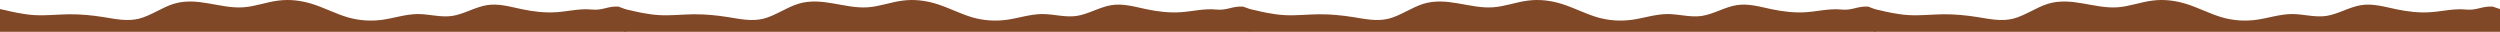 <svg width="3591" height="46" viewBox="0 0 3591 46" fill="none" xmlns="http://www.w3.org/2000/svg">
<path d="M897 13L904.8 14.681C913.2 16.681 929.8 20.681 946.5 21.681C963.2 22.681 979.8 20.681 996.5 20.481C1013.2 20.381 1029.8 21.981 1046.5 24.681C1063.2 27.381 1079.8 30.981 1096.5 26.881C1113.2 22.681 1129.8 10.681 1146.5 5.481C1163.2 0.381 1179.8 1.981 1196.5 4.881C1213.2 7.681 1229.8 11.681 1246.5 10.481C1263.2 9.381 1279.8 2.981 1296.5 0.881C1313.2 -1.319 1329.8 0.681 1346.5 5.981C1363.2 11.381 1379.8 19.981 1396.5 24.881C1413.2 29.681 1429.8 30.681 1446.5 28.381C1463.2 25.981 1479.8 20.381 1496.5 20.181C1513.2 19.981 1529.8 25.381 1546.5 22.881C1563.2 20.381 1579.8 9.981 1596.5 7.381C1613.2 4.681 1629.8 9.681 1646.5 13.181C1663.2 16.681 1679.8 18.681 1696.5 17.481C1713.2 16.381 1729.8 11.981 1746.5 13.681C1763.2 15.381 1769.5 8.5 1785.5 9.5L1796 13.203V45.681H1788.2C1779.8 45.681 1763.2 45.681 1746.5 45.681C1729.8 45.681 1713.2 45.681 1696.5 45.681C1679.8 45.681 1663.2 45.681 1646.5 45.681C1629.8 45.681 1613.2 45.681 1596.5 45.681C1579.8 45.681 1563.2 45.681 1546.5 45.681C1529.8 45.681 1513.2 45.681 1496.5 45.681C1479.8 45.681 1463.2 45.681 1446.5 45.681C1429.8 45.681 1413.2 45.681 1396.5 45.681C1379.8 45.681 1363.2 45.681 1346.5 45.681C1329.8 45.681 1313.2 45.681 1296.5 45.681C1279.8 45.681 1263.2 45.681 1246.5 45.681C1229.8 45.681 1213.2 45.681 1196.5 45.681C1179.8 45.681 1163.2 45.681 1146.5 45.681C1129.8 45.681 1113.2 45.681 1096.5 45.681C1079.8 45.681 1063.2 45.681 1046.5 45.681C1029.8 45.681 1013.2 45.681 996.5 45.681C979.8 45.681 963.2 45.681 946.5 45.681C929.8 45.681 913.2 45.681 904.8 45.681H897L897 13Z" fill="#814827"/>
<path d="M0 13L7.8 14.681C16.2 16.681 32.8 20.681 49.5 21.681C66.2 22.681 82.8 20.681 99.5 20.481C116.2 20.381 132.8 21.981 149.5 24.681C166.2 27.381 182.8 30.981 199.5 26.881C216.2 22.681 232.8 10.681 249.5 5.481C266.2 0.381 282.8 1.981 299.5 4.881C316.2 7.681 332.8 11.681 349.5 10.481C366.2 9.381 382.8 2.981 399.5 0.881C416.2 -1.319 432.8 0.681 449.5 5.981C466.2 11.381 482.8 19.981 499.5 24.881C516.2 29.681 532.8 30.681 549.5 28.381C566.2 25.981 582.8 20.381 599.5 20.181C616.2 19.981 632.8 25.381 649.5 22.881C666.2 20.381 682.8 9.981 699.5 7.381C716.2 4.681 732.8 9.681 749.5 13.181C766.2 16.681 782.8 18.681 799.5 17.481C816.2 16.381 832.8 11.981 849.5 13.681C866.2 15.381 872.5 8.5 888.5 9.5L899 13.5V45.681H891.2C882.8 45.681 866.2 45.681 849.5 45.681C832.8 45.681 816.2 45.681 799.5 45.681C782.8 45.681 766.2 45.681 749.5 45.681C732.8 45.681 716.2 45.681 699.5 45.681C682.8 45.681 666.2 45.681 649.5 45.681C632.8 45.681 616.2 45.681 599.5 45.681C582.8 45.681 566.2 45.681 549.5 45.681C532.8 45.681 516.2 45.681 499.5 45.681C482.8 45.681 466.2 45.681 449.5 45.681C432.8 45.681 416.2 45.681 399.5 45.681C382.8 45.681 366.2 45.681 349.5 45.681C332.8 45.681 316.2 45.681 299.5 45.681C282.8 45.681 266.2 45.681 249.5 45.681C232.8 45.681 216.2 45.681 199.5 45.681C182.8 45.681 166.2 45.681 149.5 45.681C132.8 45.681 116.2 45.681 99.5 45.681C82.8 45.681 66.2 45.681 49.5 45.681C32.8 45.681 16.2 45.681 7.8 45.681H0L0 13Z" fill="#814827"/>
<path d="M2692 13L2699.8 14.681C2708.2 16.681 2724.8 20.681 2741.5 21.681C2758.2 22.681 2774.8 20.681 2791.5 20.481C2808.2 20.381 2824.8 21.981 2841.5 24.681C2858.2 27.381 2874.8 30.981 2891.5 26.881C2908.2 22.681 2924.8 10.681 2941.5 5.481C2958.2 0.381 2974.8 1.981 2991.5 4.881C3008.2 7.681 3024.8 11.681 3041.5 10.481C3058.2 9.381 3074.8 2.981 3091.5 0.881C3108.2 -1.319 3124.8 0.681 3141.5 5.981C3158.2 11.381 3174.8 19.981 3191.5 24.881C3208.2 29.681 3224.8 30.681 3241.5 28.381C3258.2 25.981 3274.8 20.381 3291.5 20.181C3308.2 19.981 3324.8 25.381 3341.5 22.881C3358.2 20.381 3374.8 9.981 3391.5 7.381C3408.2 4.681 3424.8 9.681 3441.5 13.181C3458.2 16.681 3474.8 18.681 3491.5 17.481C3508.2 16.381 3524.8 11.981 3541.5 13.681C3558.2 15.381 3564.5 8.5 3580.5 9.5L3591 13V45.681H3583.2C3574.8 45.681 3558.2 45.681 3541.5 45.681C3524.8 45.681 3508.2 45.681 3491.5 45.681C3474.8 45.681 3458.2 45.681 3441.5 45.681C3424.8 45.681 3408.2 45.681 3391.5 45.681C3374.8 45.681 3358.2 45.681 3341.5 45.681C3324.8 45.681 3308.2 45.681 3291.5 45.681C3274.8 45.681 3258.2 45.681 3241.5 45.681C3224.8 45.681 3208.2 45.681 3191.5 45.681C3174.8 45.681 3158.2 45.681 3141.5 45.681C3124.8 45.681 3108.2 45.681 3091.5 45.681C3074.8 45.681 3058.2 45.681 3041.5 45.681C3024.8 45.681 3008.2 45.681 2991.5 45.681C2974.8 45.681 2958.2 45.681 2941.5 45.681C2924.8 45.681 2908.2 45.681 2891.5 45.681C2874.8 45.681 2858.2 45.681 2841.5 45.681C2824.8 45.681 2808.2 45.681 2791.5 45.681C2774.8 45.681 2758.2 45.681 2741.5 45.681C2724.8 45.681 2708.2 45.681 2699.8 45.681H2692L2692 13Z" fill="#814827"/>
<path d="M1795 13L1802.8 14.681C1811.2 16.681 1827.8 20.681 1844.5 21.681C1861.2 22.681 1877.8 20.681 1894.5 20.481C1911.2 20.381 1927.8 21.981 1944.5 24.681C1961.2 27.381 1977.8 30.981 1994.5 26.881C2011.2 22.681 2027.8 10.681 2044.5 5.481C2061.2 0.381 2077.8 1.981 2094.5 4.881C2111.2 7.681 2127.8 11.681 2144.5 10.481C2161.2 9.381 2177.8 2.981 2194.5 0.881C2211.2 -1.319 2227.8 0.681 2244.5 5.981C2261.2 11.381 2277.8 19.981 2294.5 24.881C2311.2 29.681 2327.8 30.681 2344.5 28.381C2361.2 25.981 2377.8 20.381 2394.5 20.181C2411.2 19.981 2427.8 25.381 2444.5 22.881C2461.2 20.381 2477.8 9.981 2494.5 7.381C2511.2 4.681 2527.8 9.681 2544.5 13.181C2561.2 16.681 2577.8 18.681 2594.5 17.481C2611.2 16.381 2627.8 11.981 2644.5 13.681C2661.2 15.381 2667.5 8.5 2683.5 9.5L2694 13.5V45.681H2686.2C2677.8 45.681 2661.2 45.681 2644.5 45.681C2627.8 45.681 2611.2 45.681 2594.5 45.681C2577.8 45.681 2561.2 45.681 2544.5 45.681C2527.8 45.681 2511.2 45.681 2494.5 45.681C2477.8 45.681 2461.2 45.681 2444.5 45.681C2427.8 45.681 2411.2 45.681 2394.5 45.681C2377.8 45.681 2361.2 45.681 2344.5 45.681C2327.8 45.681 2311.2 45.681 2294.5 45.681C2277.8 45.681 2261.2 45.681 2244.5 45.681C2227.8 45.681 2211.2 45.681 2194.5 45.681C2177.8 45.681 2161.2 45.681 2144.5 45.681C2127.8 45.681 2111.2 45.681 2094.5 45.681C2077.8 45.681 2061.2 45.681 2044.5 45.681C2027.8 45.681 2011.2 45.681 1994.5 45.681C1977.8 45.681 1961.2 45.681 1944.5 45.681C1927.8 45.681 1911.2 45.681 1894.5 45.681C1877.8 45.681 1861.2 45.681 1844.5 45.681C1827.8 45.681 1811.2 45.681 1802.8 45.681H1795L1795 13Z" fill="#814827"/>
</svg>
